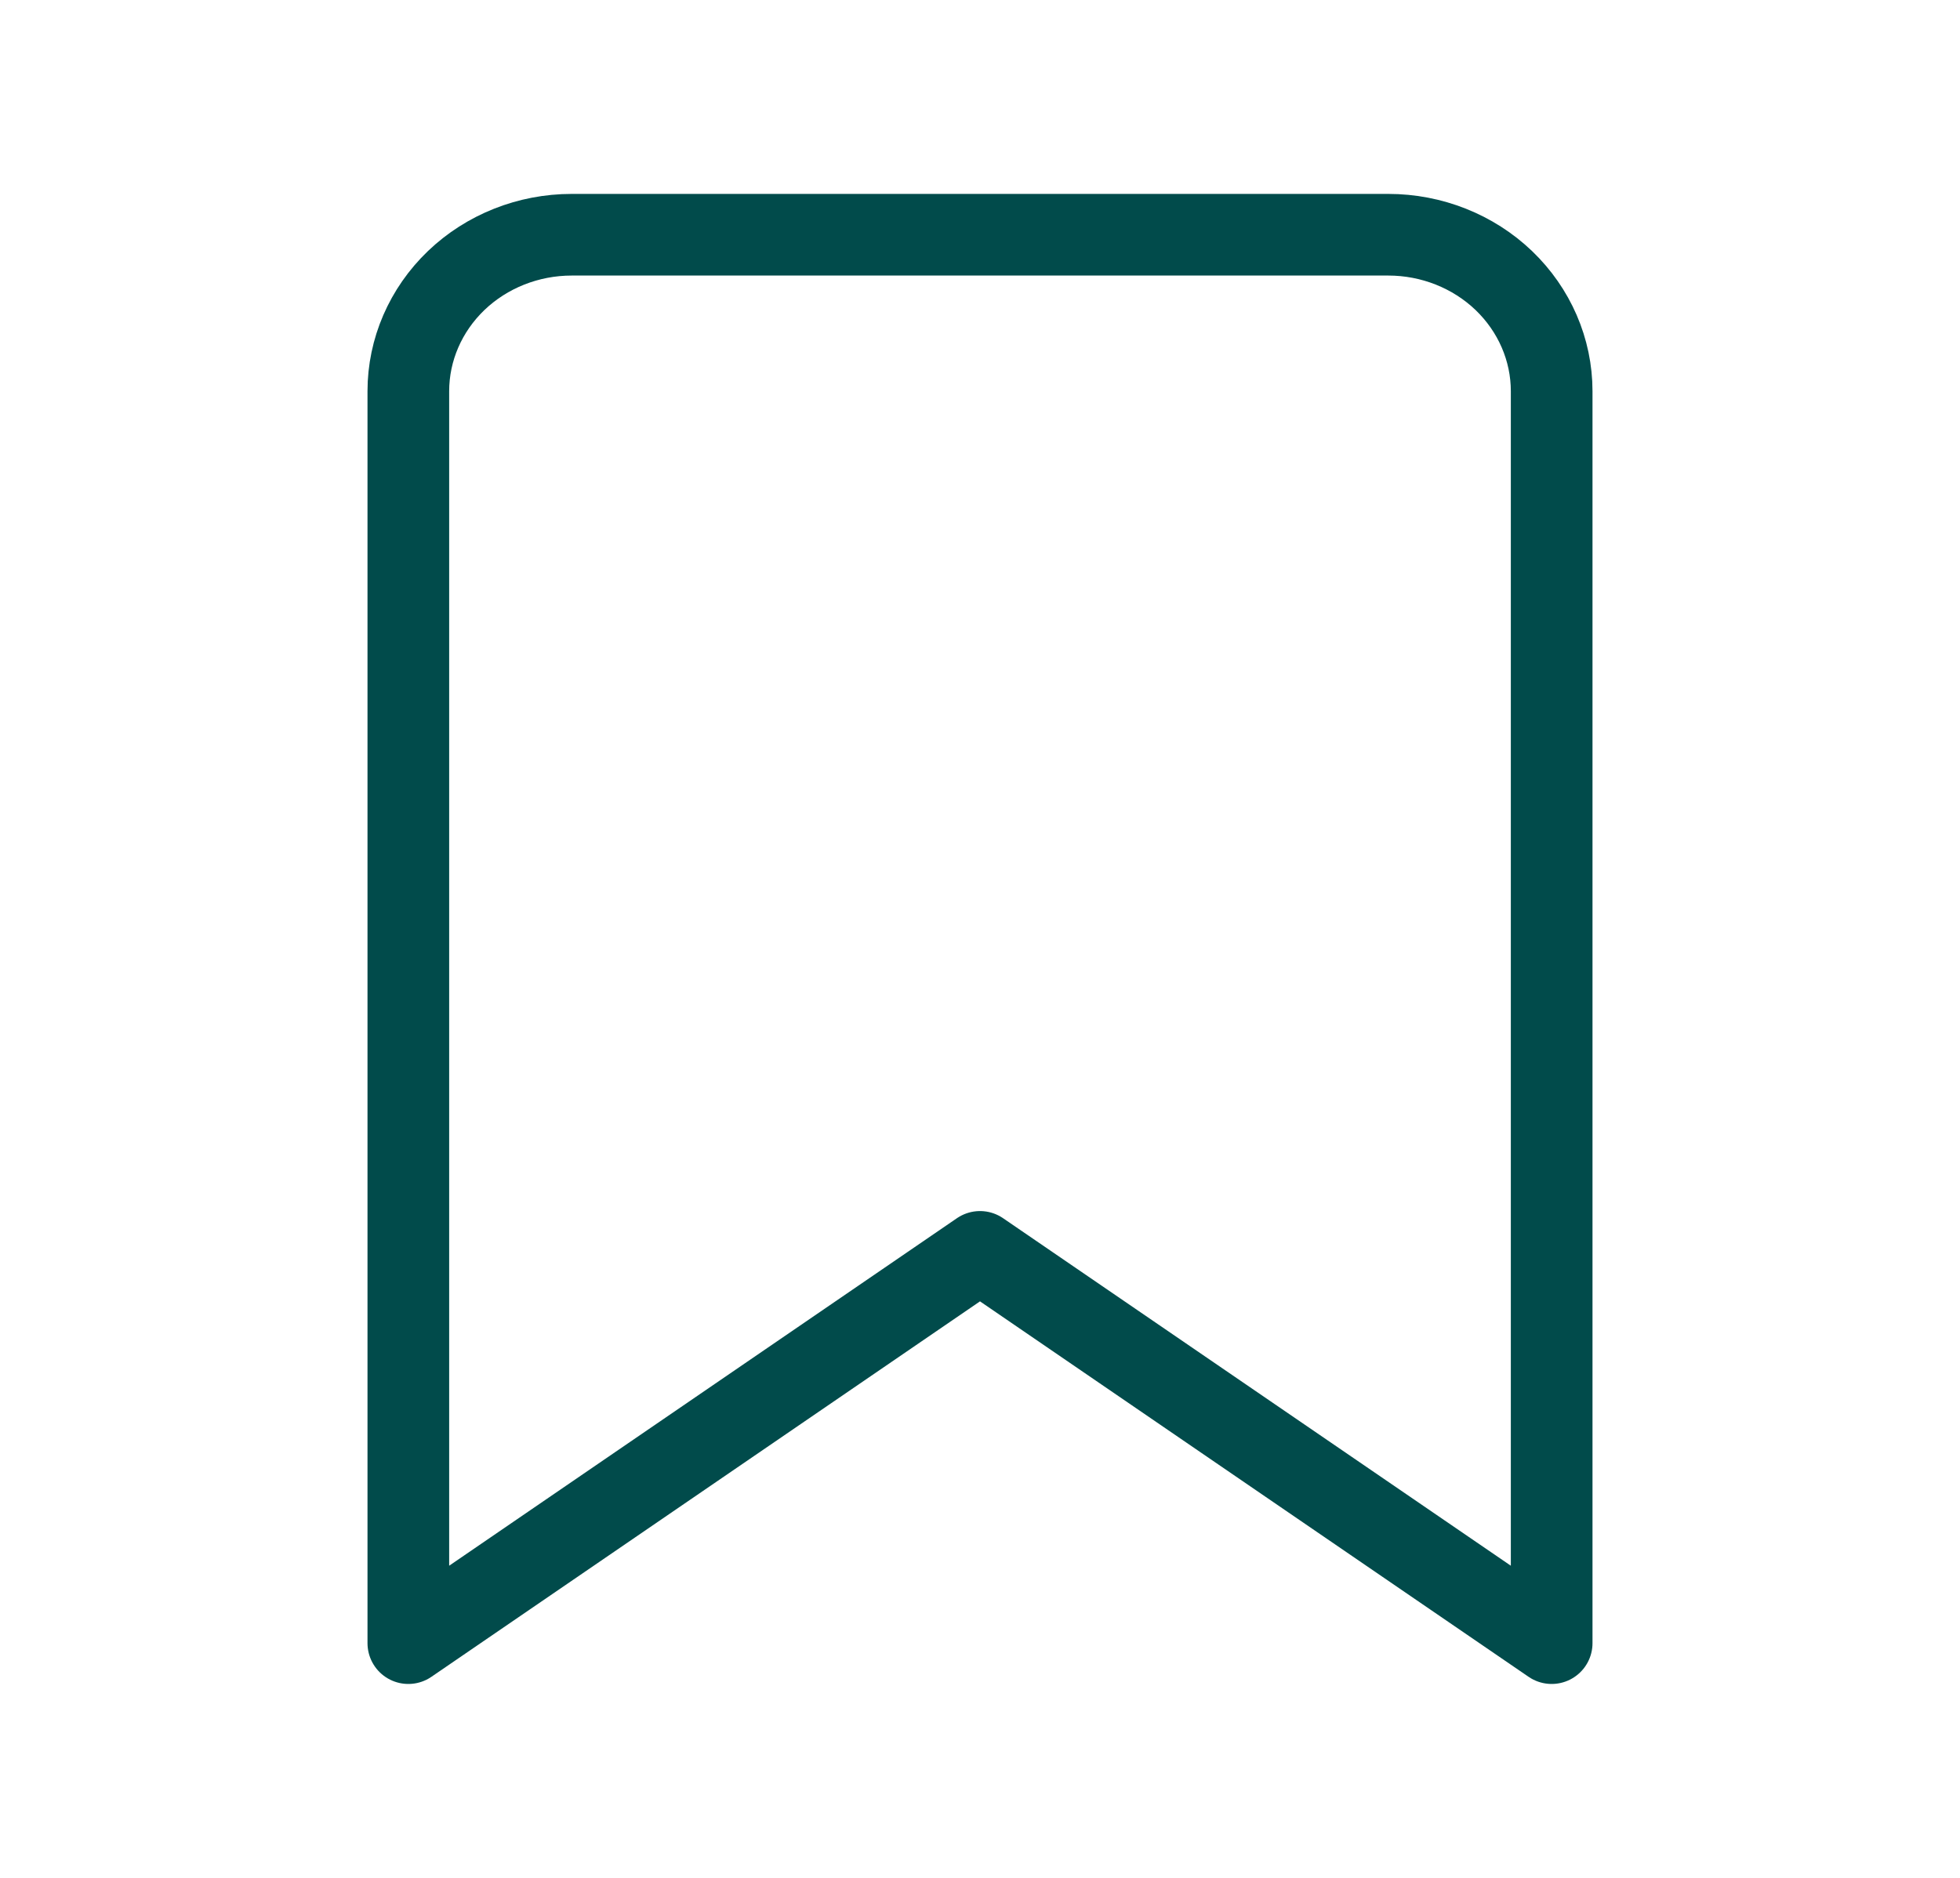 <svg width="24" height="23" viewBox="0 0 24 23" fill="none" xmlns="http://www.w3.org/2000/svg">
<path d="M19 20.125L12 15.333L5 20.125V4.792C5 4.283 5.211 3.796 5.586 3.436C5.961 3.077 6.47 2.875 7 2.875H17C17.53 2.875 18.039 3.077 18.414 3.436C18.789 3.796 19 4.283 19 4.792V20.125Z" stroke="#014B4B" stroke-linecap="round" stroke-linejoin="round"/>
</svg>

